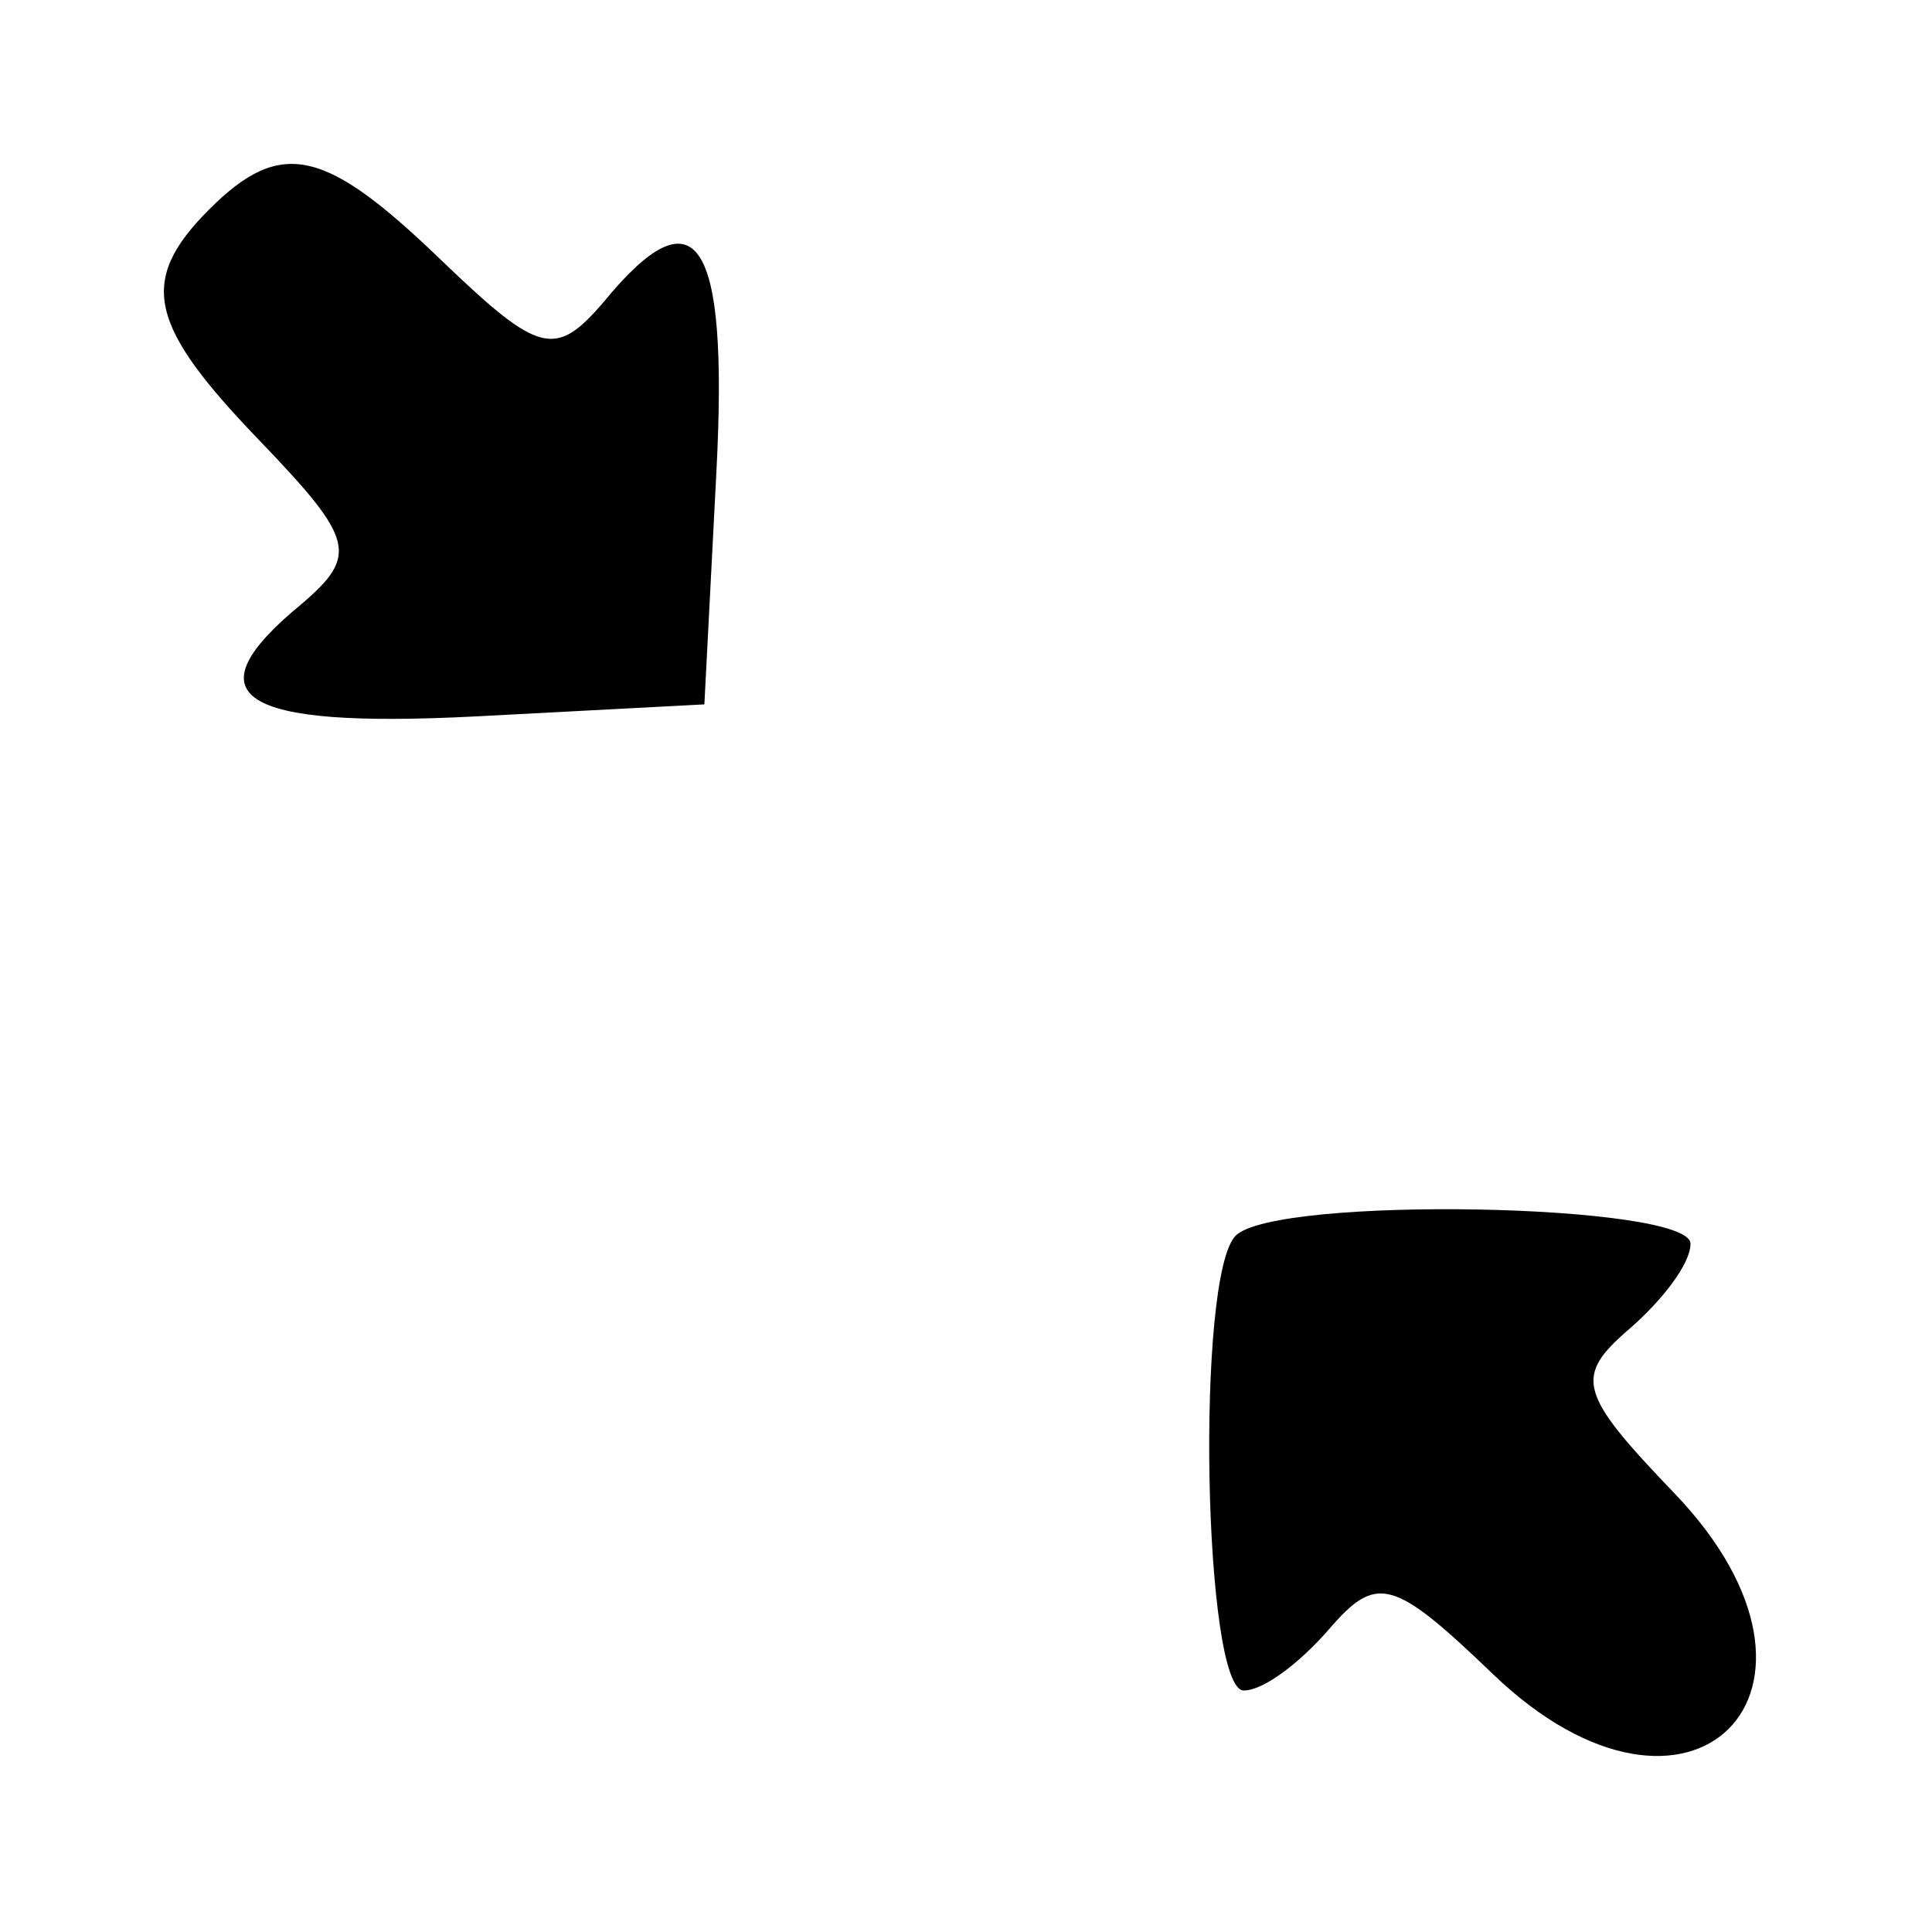 <?xml version="1.0" standalone="no"?>
<!DOCTYPE svg PUBLIC "-//W3C//DTD SVG 20010904//EN"
 "http://www.w3.org/TR/2001/REC-SVG-20010904/DTD/svg10.dtd">
<svg version="1.0" xmlns="http://www.w3.org/2000/svg"
 width="48pt" height="48pt" viewBox="0 0 48 48"
 preserveAspectRatio="xMidYMid meet">

<g transform="translate(0,48) scale(0.1,-0.1)"
fill="#000000" stroke="none">
<path d="M52 428 c-18 -18 -15 -29 13 -58 23 -24 24 -28 10 -40 -28 -23 -16
-31 43 -28 l57 3 3 58 c3 58 -5 70 -28 42 -12 -14 -16 -13 -40 10 -29 28 -40
31 -58 13z"/>
<path d="M307 173 c-10 -10 -8 -113 2 -113 5 0 14 7 21 15 12 14 16 13 41 -11
49 -47 92 -4 45 45 -24 25 -25 29 -11 41 8 7 15 16 15 21 0 10 -103 12 -113 2z"/>
</g>
</svg>
